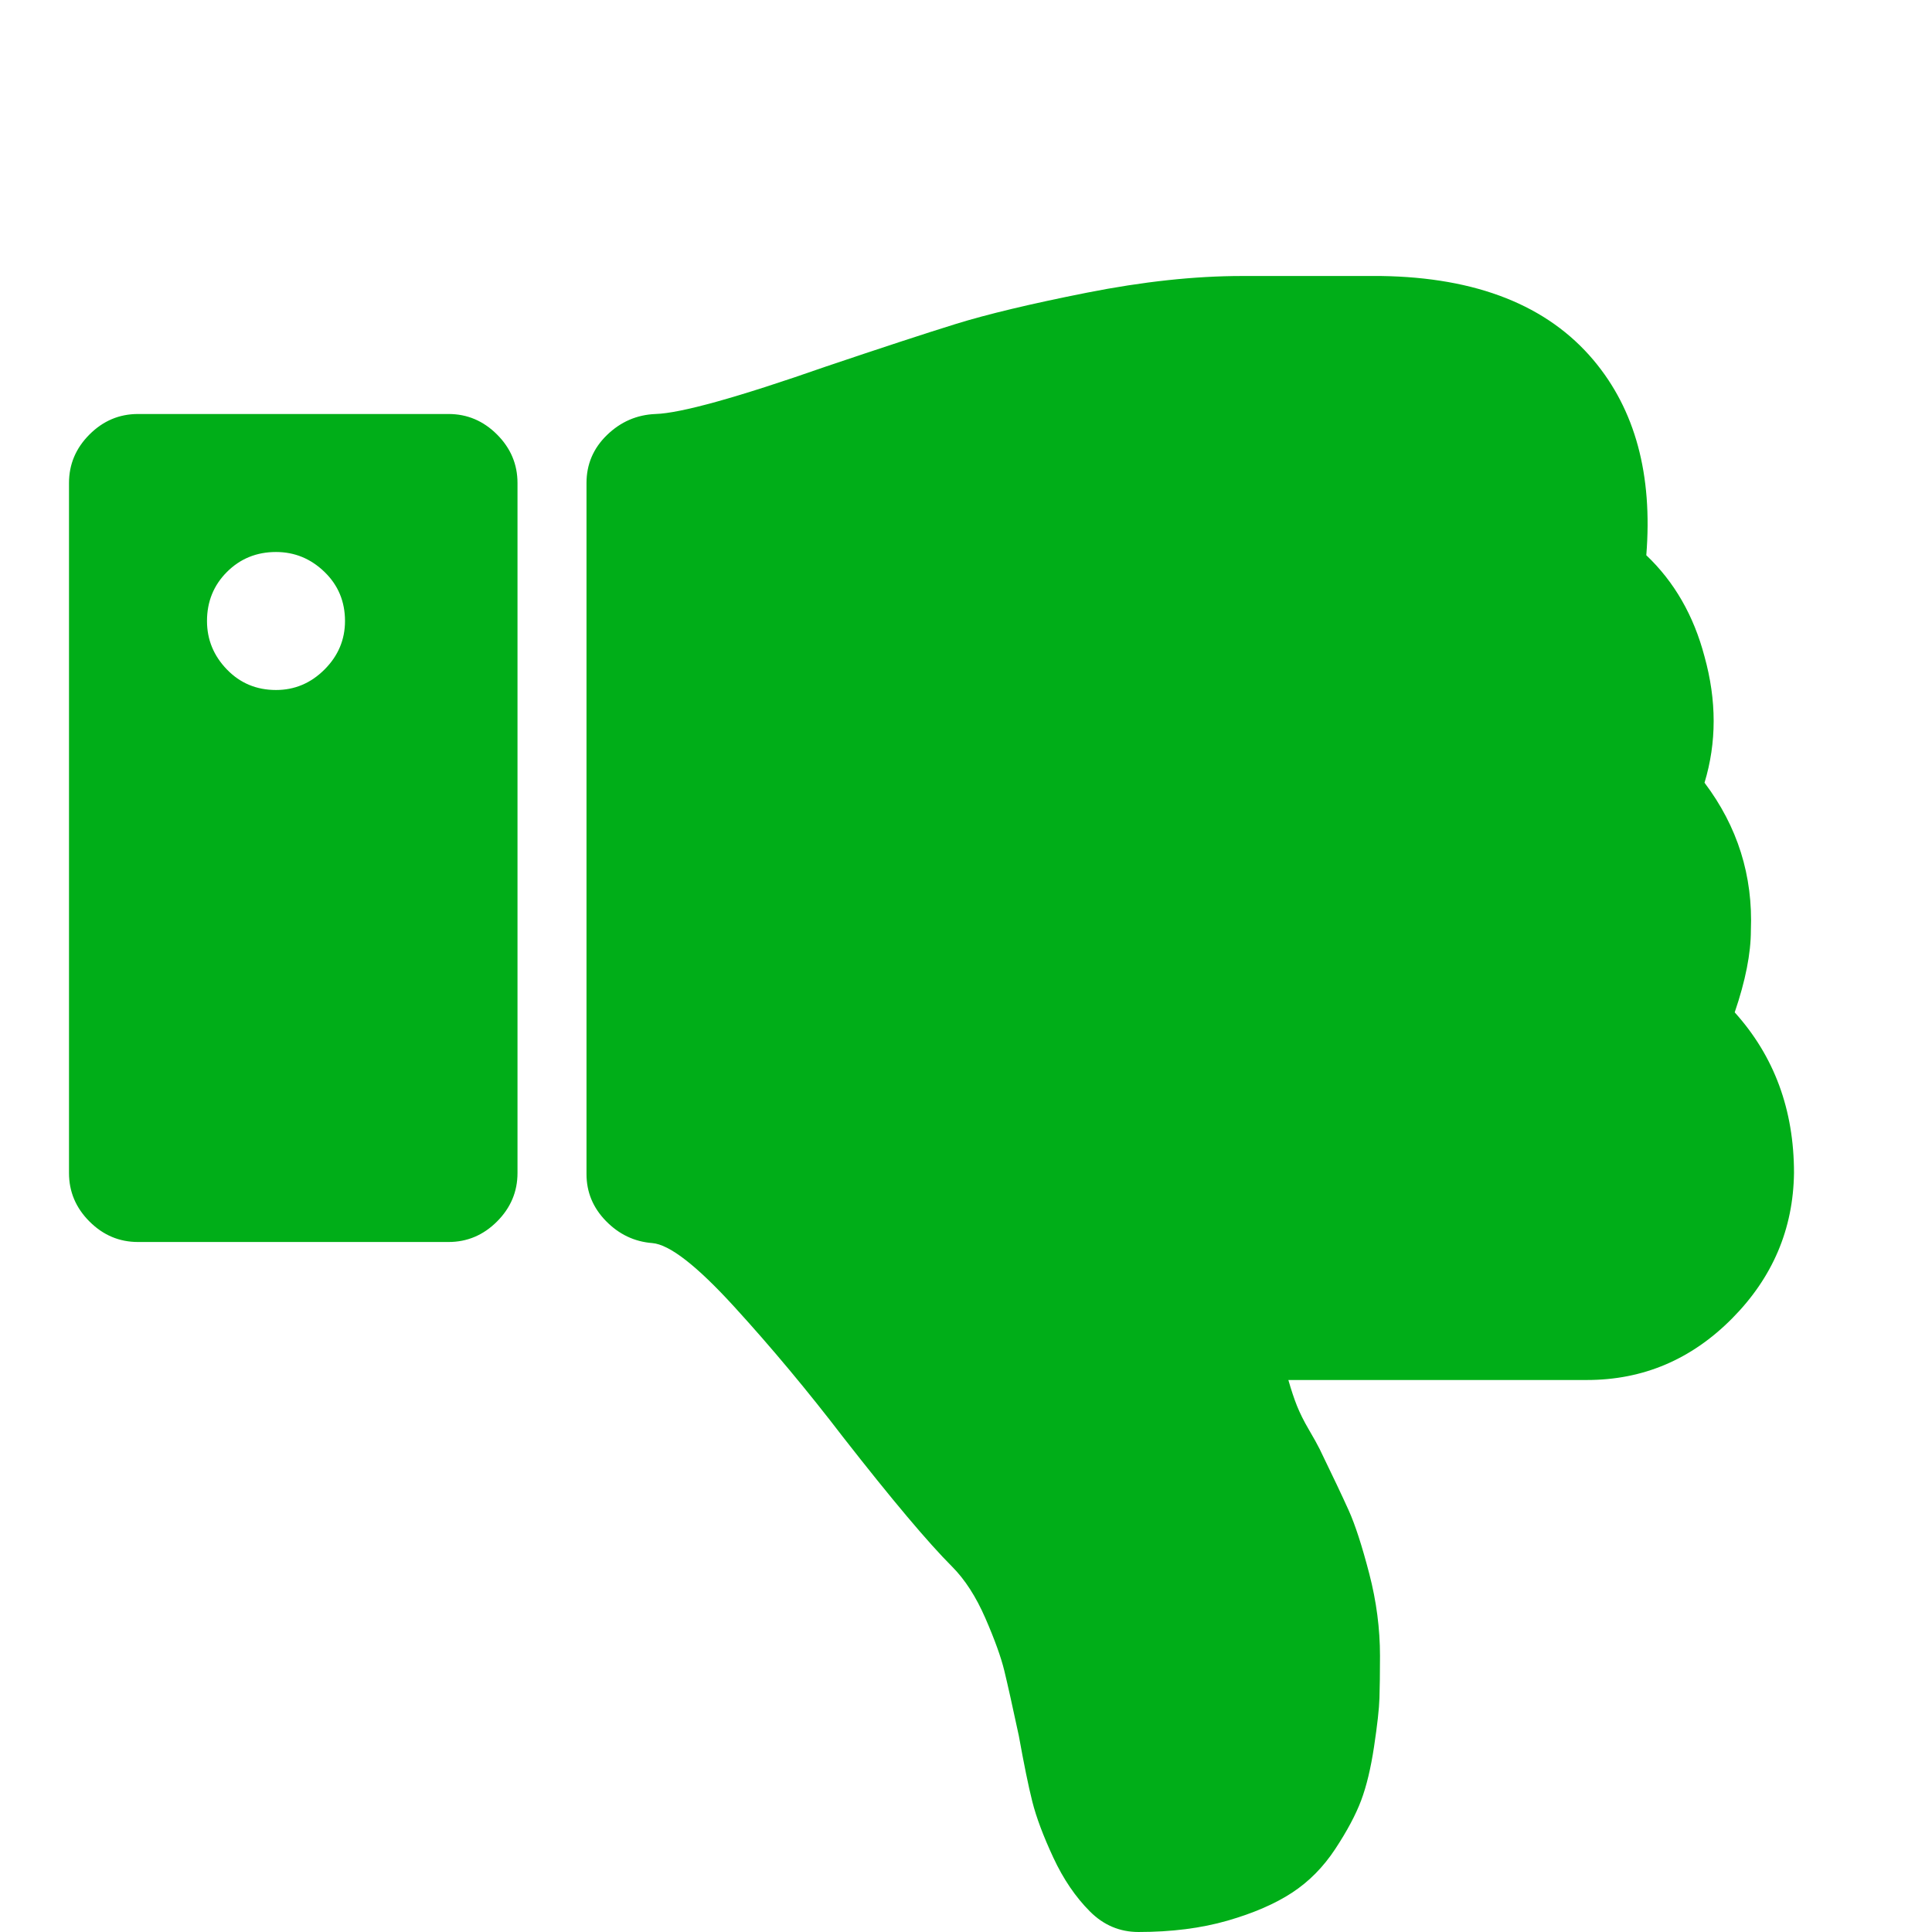 <?xml version="1.0" encoding="utf-8"?>
<!-- Generator: Adobe Illustrator 21.1.0, SVG Export Plug-In . SVG Version: 6.00 Build 0)  -->
<svg version="1.1" id="Layer_1" xmlns="http://www.w3.org/2000/svg" xmlns:xlink="http://www.w3.org/1999/xlink" x="0px" y="0px"
	 viewBox="0 0 1792 1792" style="enable-background:new 0 0 1792 1792;" xml:space="preserve">
<style type="text/css">
	.st0{fill:#00AE18;}
</style>
<path class="st0" d="M320,576c0,17.3-6.3,32.3-19,45s-27.7,19-45,19c-18,0-33.2-6.3-45.5-19S192,593.3,192,576
	c0-18,6.2-33.2,18.5-45.5S238,512,256,512c17.3,0,32.3,6.2,45,18.5S320,558,320,576z M480,1088V448c0-17.3-6.3-32.3-19-45
	s-27.7-19-45-19H128c-17.3,0-32.3,6.3-45,19s-19,27.7-19,45v640c0,17.3,6.3,32.3,19,45s27.7,19,45,19h288c17.3,0,32.3-6.3,45-19
	S480,1105.3,480,1088z M1609,939c36.7,40.7,55,90.3,55,149c-0.7,52-19.8,97-57.5,135s-82.5,57-134.5,57h-277c2.7,9.3,5.3,17.3,8,24
	s6.3,14,11,22s8,14,10,18c12,24.7,21,43.7,27,57s12.3,32.8,19,58.5s10,51.2,10,76.5c0,16-0.2,29-0.5,39s-2,25-5,45s-7,36.7-12,50
	s-13,28.3-24,45s-24.3,30.2-40,40.5s-35.7,19-60,26s-51.8,10.5-82.5,10.5c-17.3,0-32.3-6.3-45-19c-13.3-13.3-24.7-30-34-50
	s-15.8-37.3-19.5-52s-7.8-35-12.5-61c-6-28-10.5-48.2-13.5-60.5s-8.8-28.5-17.5-48.5s-19-36-31-48c-22-22-55.7-62-101-120
	c-32.7-42.7-66.3-83-101-121s-60-57.7-76-59c-16.7-1.3-31-8.2-43-20.5s-18-26.8-18-43.5V448c0-17.3,6.3-32.2,19-44.5
	s27.7-18.8,45-19.5c23.3-0.7,76-15.3,158-44c51.3-17.3,91.5-30.5,120.5-39.5s69.5-18.7,121.5-29s100-15.5,144-15.5h129
	c88.7,1.3,154.3,27.3,197,78c38.7,46,55,106.3,49,181c26,24.7,44,56,54,94c11.3,40.7,11.3,79.7,0,117c30.7,40.7,45,86.3,43,137
	C1624,884.3,1619,909.7,1609,939z"/>
</svg>
